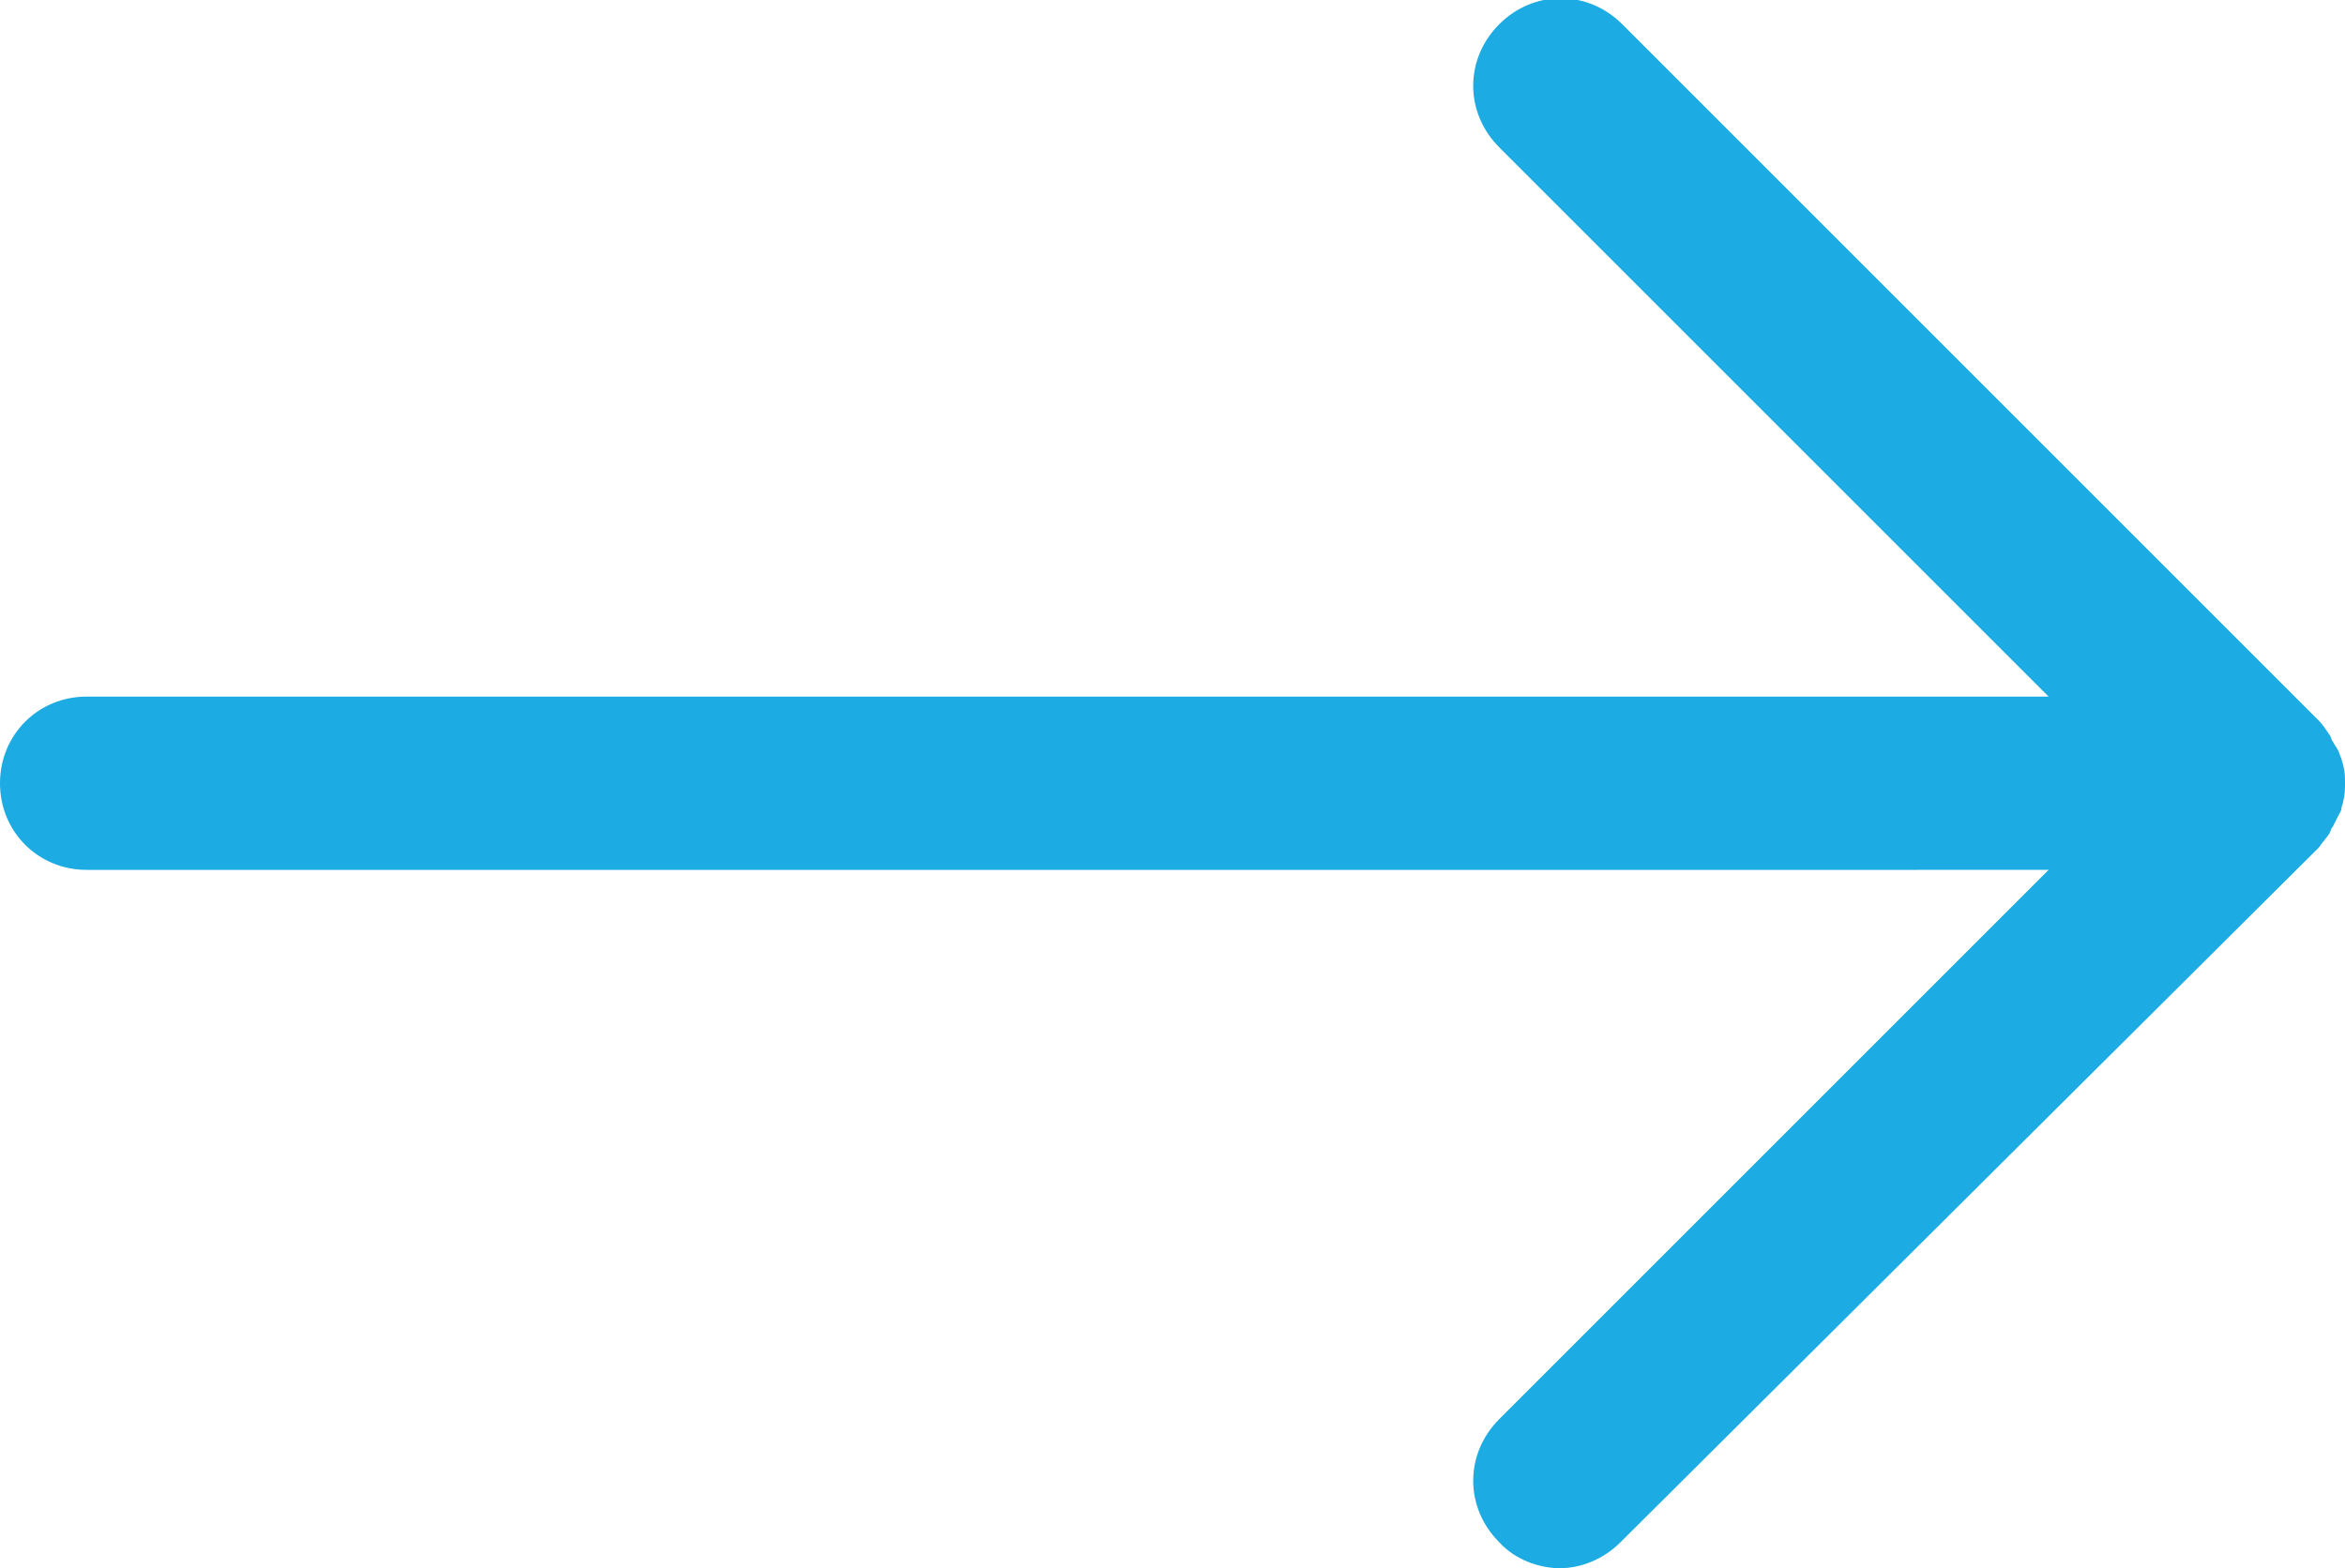 <?xml version="1.0" encoding="utf-8"?>
<!-- Generator: Adobe Illustrator 19.2.1, SVG Export Plug-In . SVG Version: 6.00 Build 0)  -->
<svg version="1.1" id="Layer_1" xmlns="http://www.w3.org/2000/svg" xmlns:xlink="http://www.w3.org/1999/xlink" x="0px" y="0px"
	 viewBox="0 0 135.3 90.5" style="enable-background:new 0 0 135.3 90.5;" xml:space="preserve">
<style type="text/css">
	.st0{fill:none;stroke:#000000;stroke-miterlimit:10;}
	.st1{fill:#1CABE2;}
</style>
<g id="Layer_1_1_">
</g>
<g id="Layer_2">
	<path class="st0" d="M117.3,169.5"/>
	<path class="st1" d="M134.6,47.7c-0.1,0.1-0.1,0.2-0.2,0.4c-0.2,0.3-0.4,0.5-0.6,0.8L93.5,89c-1,1-2.3,1.5-3.5,1.5S87.4,90,86.5,89
		c-2-2-2-5.1,0-7.1l31.7-31.7H5c-2.8,0-5-2.2-5-5s2.2-5,5-5h113.2L86.5,8.5c-2-2-2-5.1,0-7.1s5.1-2,7.1,0l40.2,40.2
		c0.2,0.2,0.4,0.5,0.6,0.8c0.1,0.1,0.1,0.3,0.2,0.4c0.1,0.2,0.2,0.3,0.3,0.5s0.1,0.3,0.2,0.5c0,0.1,0.1,0.3,0.1,0.4
		c0.1,0.3,0.1,0.7,0.1,1l0,0l0,0c0,0.3,0,0.7-0.1,1c0,0.2-0.1,0.3-0.1,0.4c0,0.2-0.1,0.3-0.2,0.5C134.8,47.3,134.7,47.5,134.6,47.7z
		"/>
</g>
</svg>
